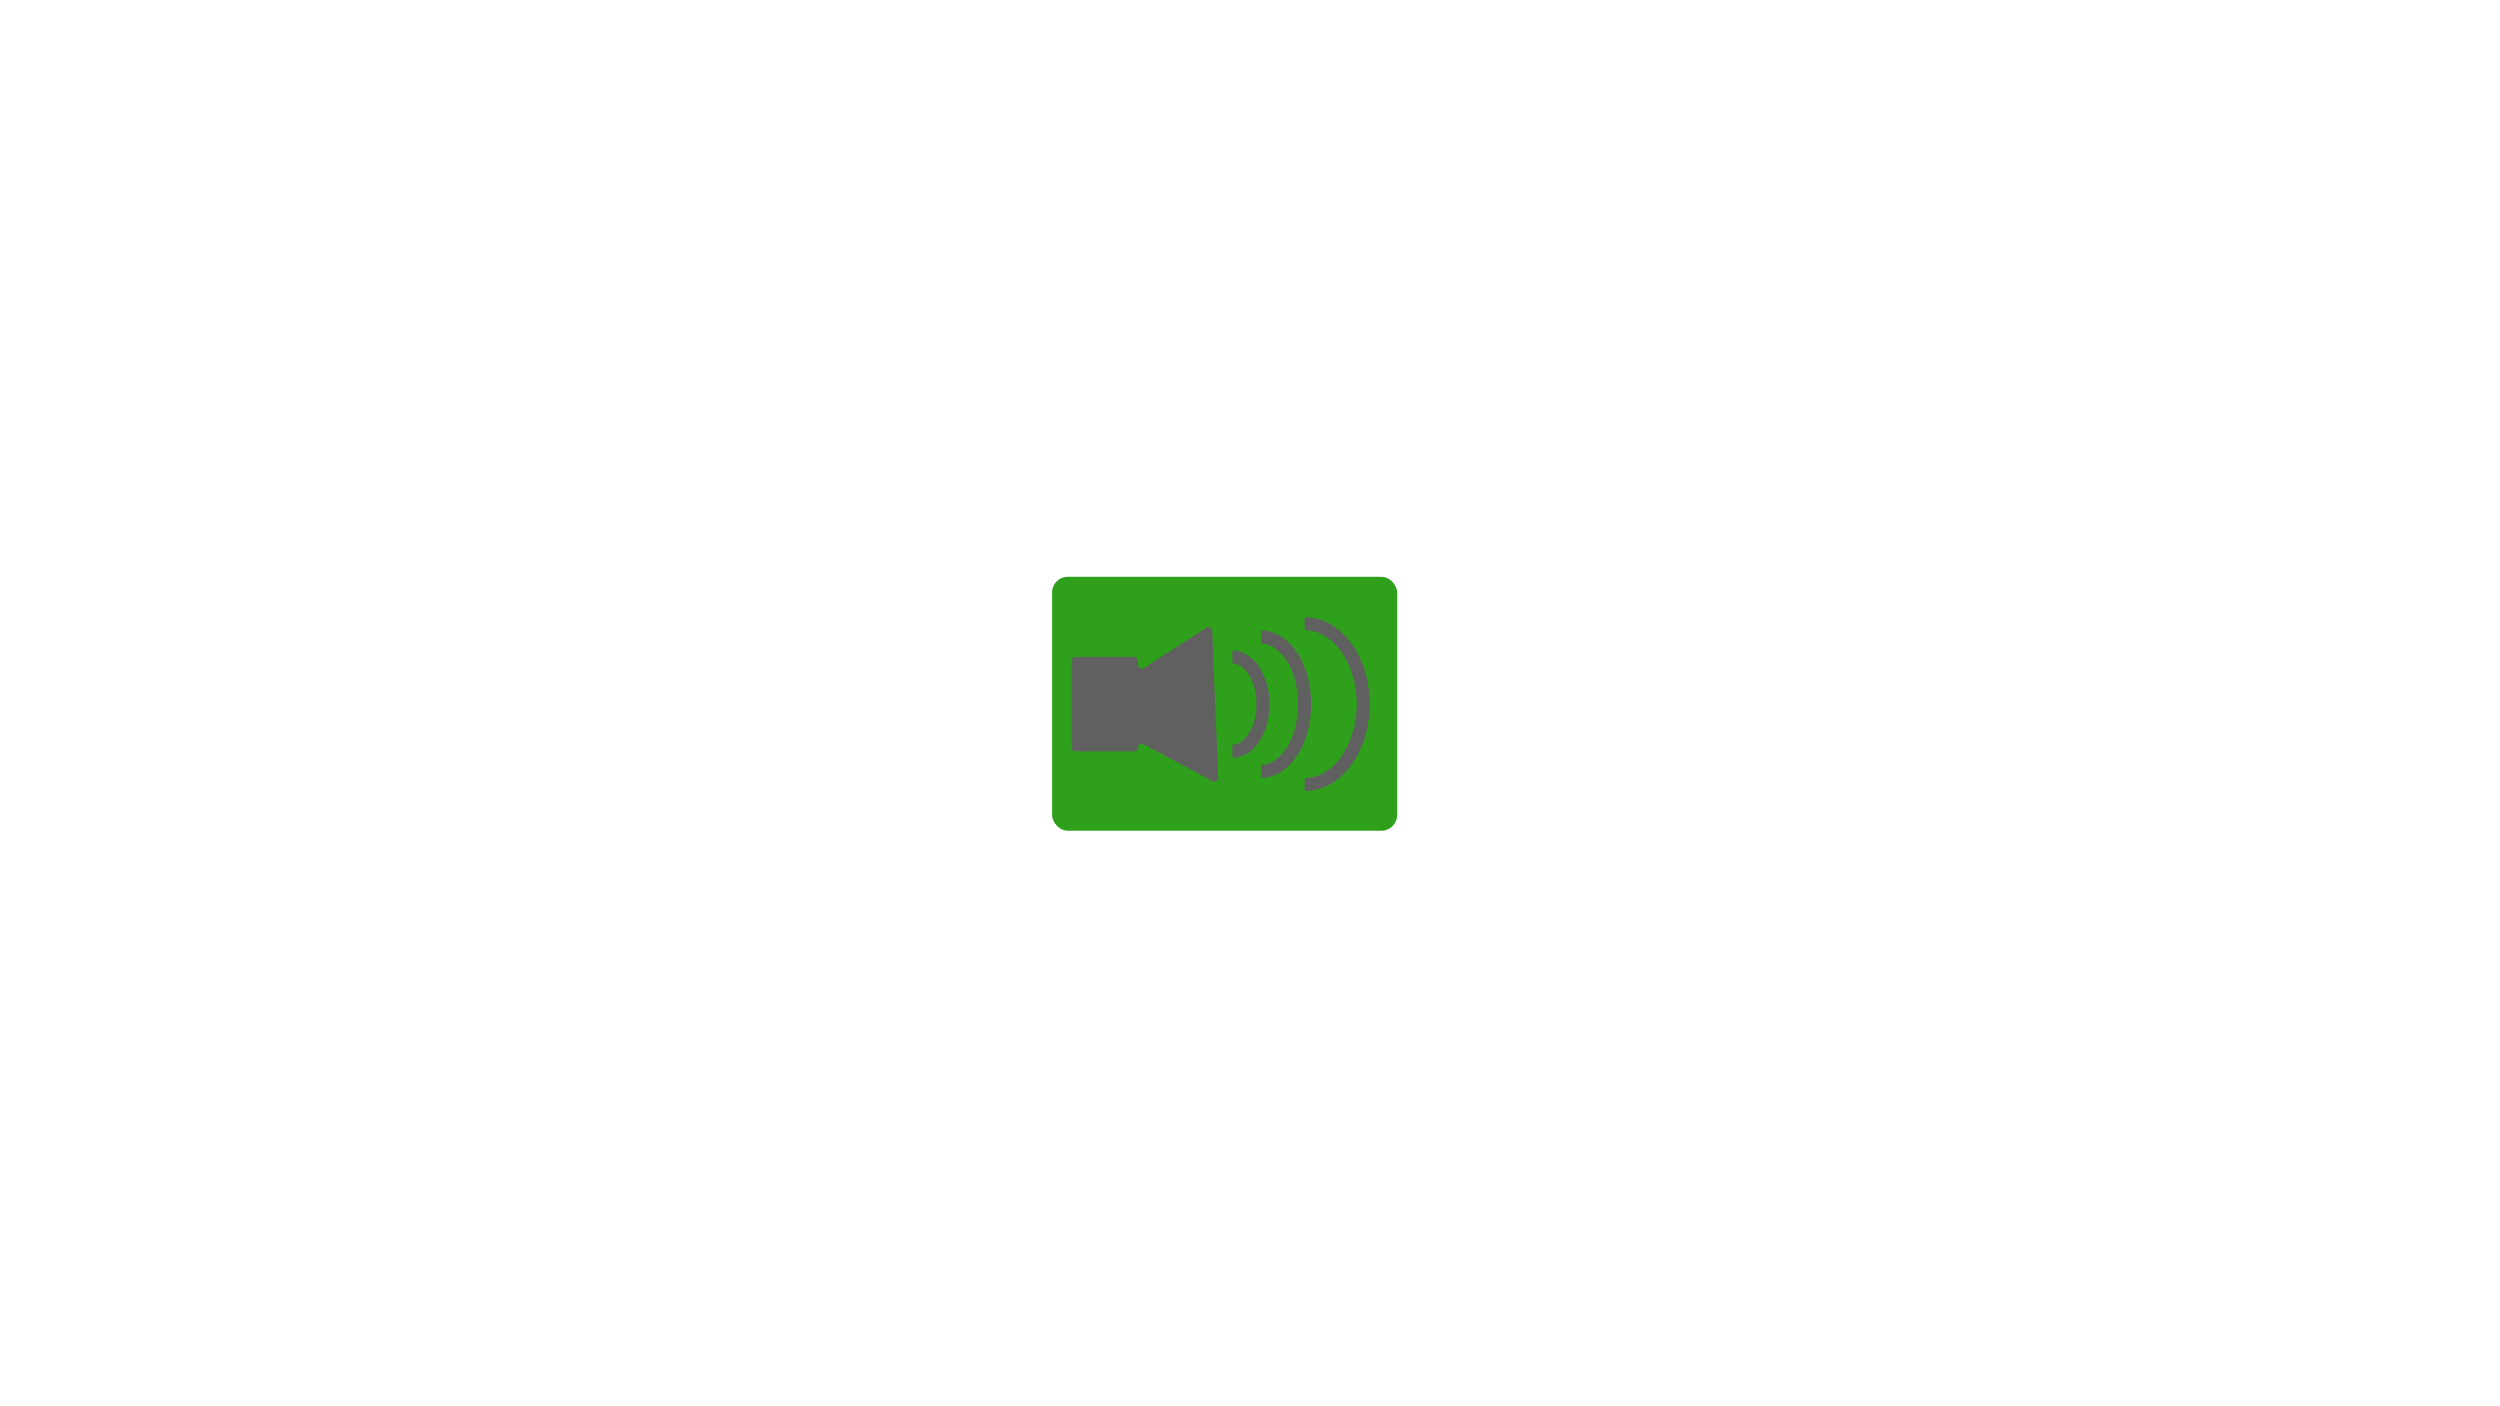 <svg id="Layer_1" data-name="Layer 1" xmlns="http://www.w3.org/2000/svg" xmlns:xlink="http://www.w3.org/1999/xlink" viewBox="0 0 1920 1080"><defs><style>.cls-1,.cls-4{fill:none;}.cls-2{fill:#2fa01c;}.cls-3{fill:#606060;}.cls-4{stroke:#606060;stroke-width:10px;}.cls-4,.cls-6{stroke-miterlimit:10;}.cls-5{clip-path:url(#clip-path);}.cls-6{fill:#ff6046;stroke:#000;}</style><clipPath id="clip-path"><rect class="cls-1" x="661.11" y="-1100" width="610" height="1080"/></clipPath></defs><title>sound_icon</title><rect class="cls-2" x="808" y="443" width="265" height="195" rx="12"/><path class="cls-3" d="M931.33,600a2.88,2.88,0,0,0,4.2-2.71l-2.25-56.47L931,484.34a2.86,2.86,0,0,0-4.4-2.35L879.87,512.2l-1.47.95a2.86,2.86,0,0,1-4.4-2.47v-3.19a2.89,2.89,0,0,0-2.87-2.92H825.87a2.89,2.89,0,0,0-2.87,2.92v66.64a2.89,2.89,0,0,0,2.87,2.92h45.26a2.89,2.89,0,0,0,2.87-2.92h0a2.87,2.87,0,0,1,4.2-2.6l4.11,2.21Z"/><path class="cls-4" d="M946.5,504.64c13,0,23.5,16.19,23.5,36.17S959.48,577,946.5,577"/><path class="cls-4" d="M968.5,489.25c18.5,0,33.5,23.08,33.5,51.56s-15,51.56-33.5,51.56"/><path class="cls-4" d="M1002,479c24.85,0,45,27.66,45,61.77s-20.15,61.77-45,61.77"/><g class="cls-5"><ellipse class="cls-6" cx="699.23" cy="-123.78" rx="238.07" ry="237.09"/></g></svg>
